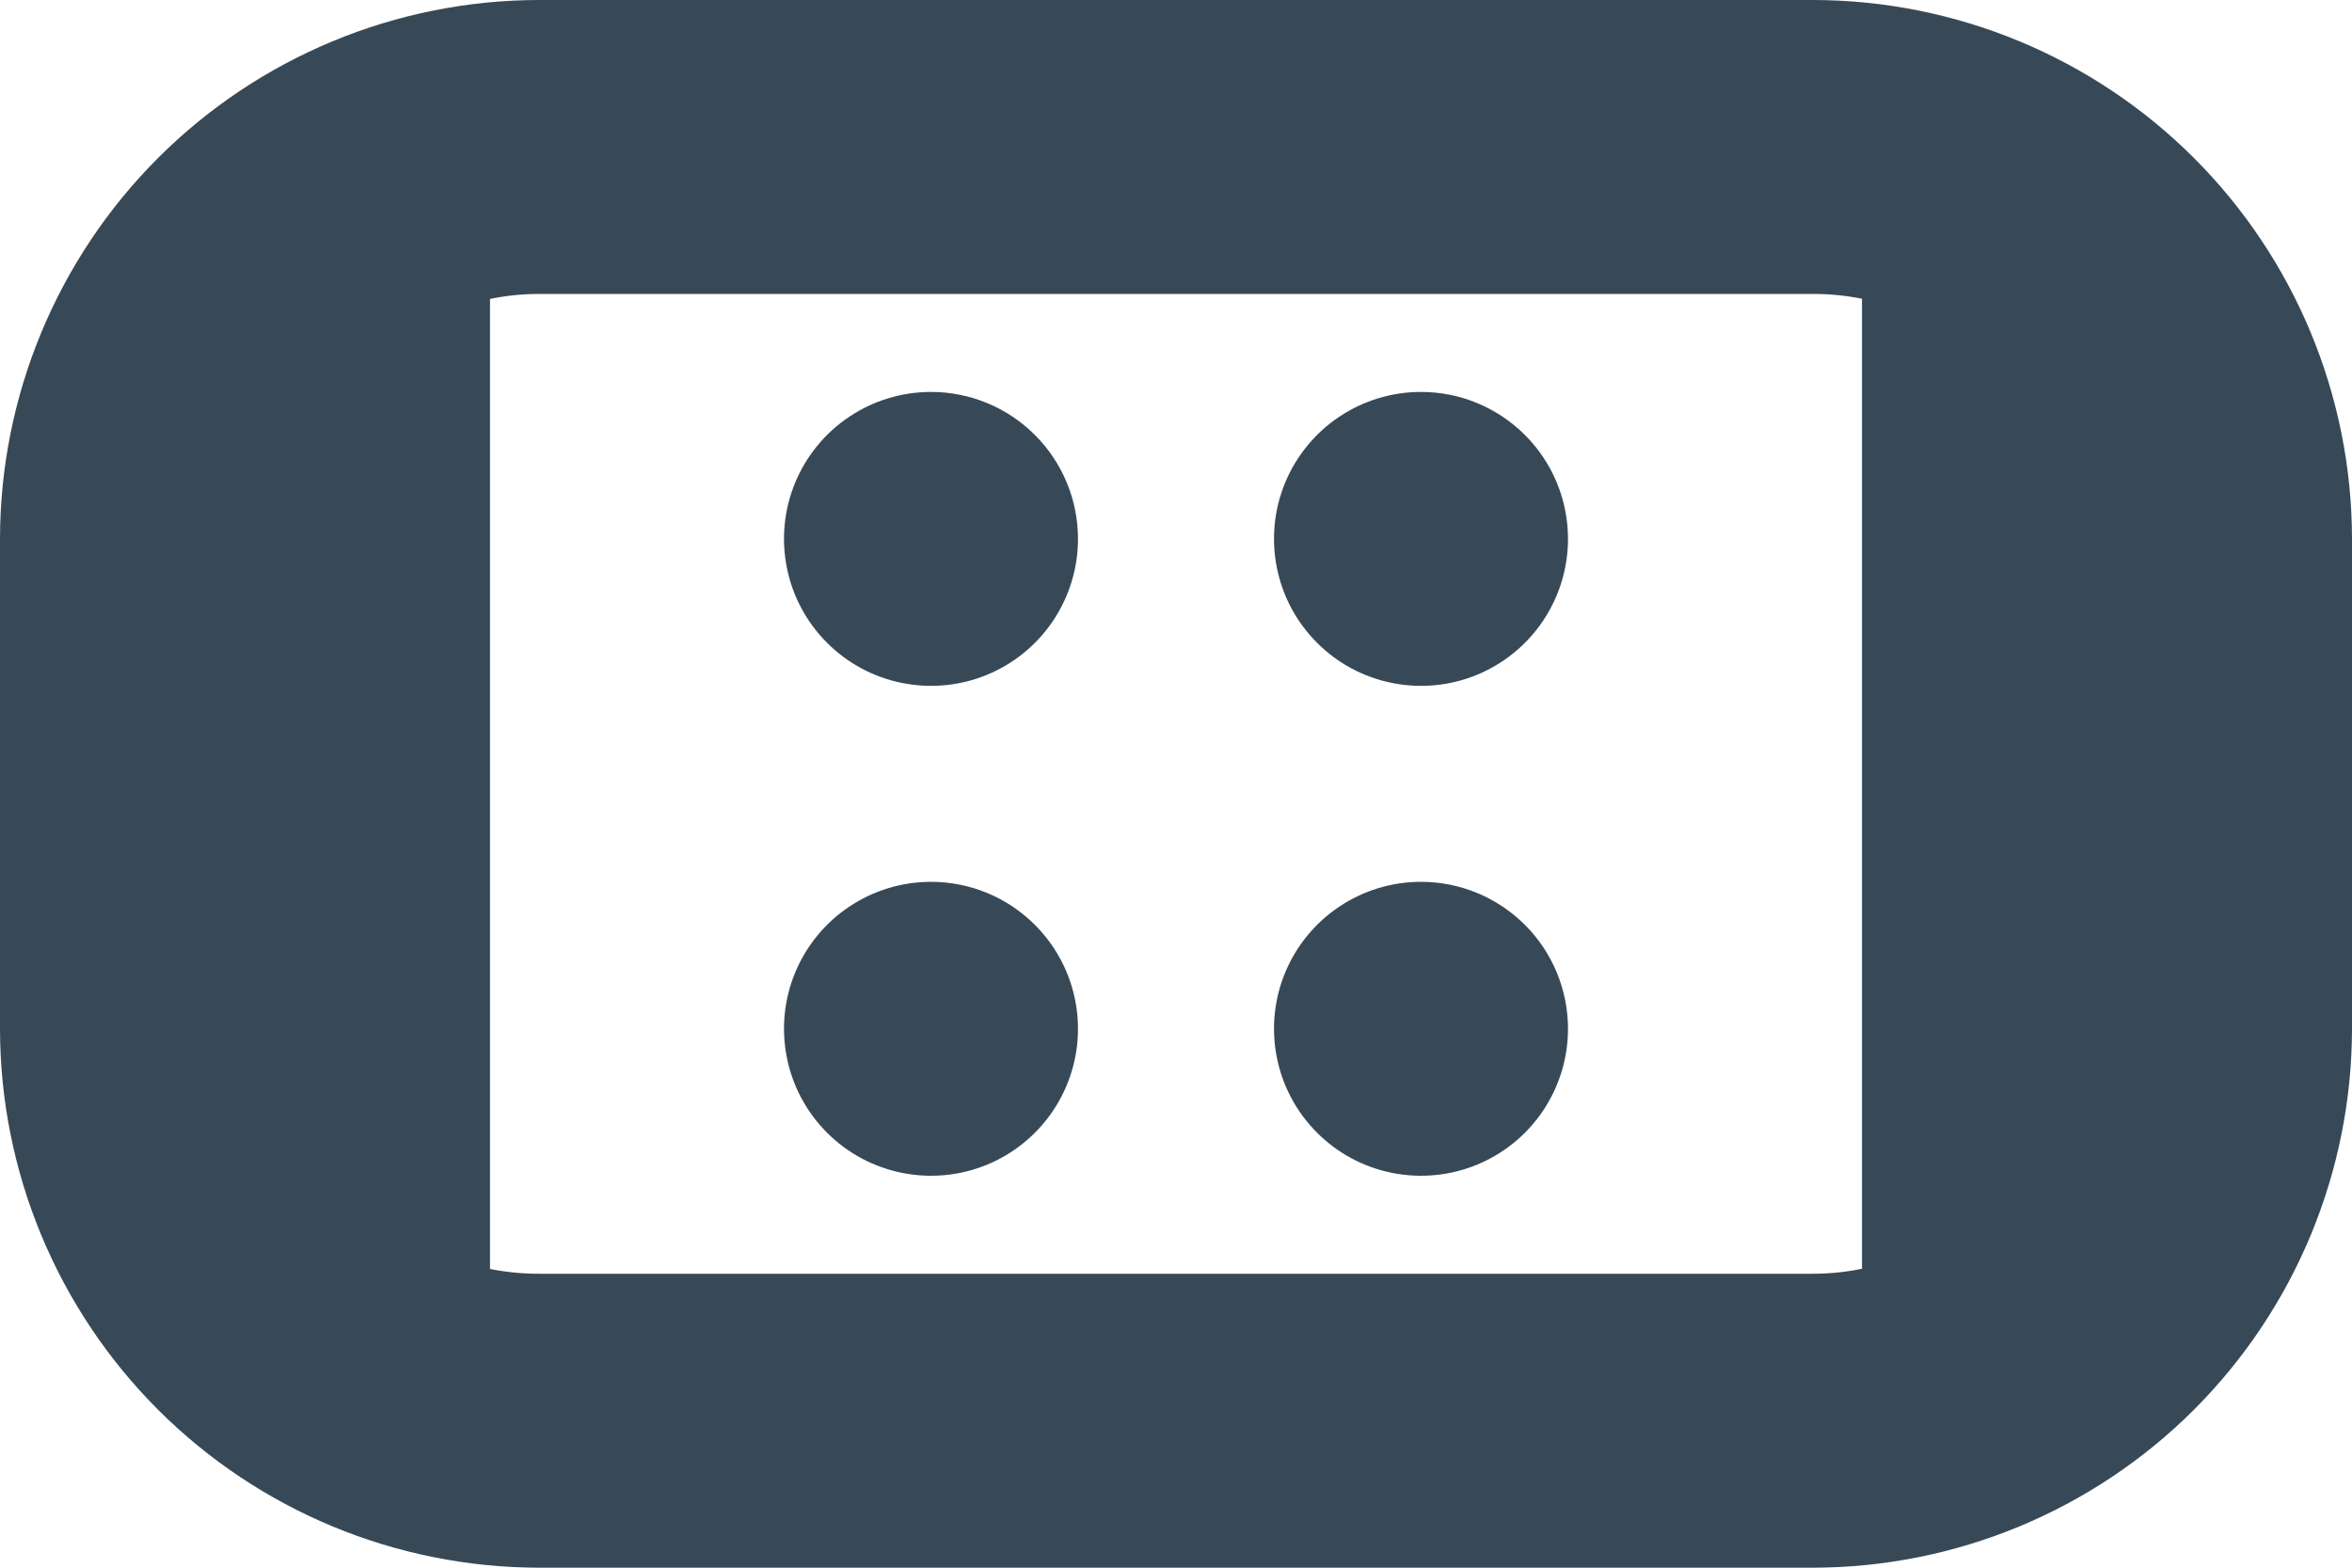 <svg width="48" height="32" viewBox="0 0 48 32" fill="none" xmlns="http://www.w3.org/2000/svg" xmlns:xlink="http://www.w3.org/1999/xlink">
<path d="M22,11C22,11.593 21.824,12.173 21.494,12.667C21.165,13.16 20.696,13.545 20.148,13.772C19.6,13.999 18.997,14.058 18.415,13.942C17.833,13.827 17.298,13.541 16.879,13.121C16.459,12.702 16.173,12.167 16.058,11.585C15.942,11.003 16.001,10.4 16.228,9.852C16.455,9.304 16.84,8.835 17.333,8.506C17.827,8.176 18.407,8 19,8C19.796,8 20.559,8.316 21.121,8.879C21.684,9.441 22,10.204 22,11ZM29,8C28.407,8 27.827,8.176 27.333,8.506C26.84,8.835 26.455,9.304 26.228,9.852C26.001,10.4 25.942,11.003 26.058,11.585C26.173,12.167 26.459,12.702 26.879,13.121C27.298,13.541 27.833,13.827 28.415,13.942C28.997,14.058 29.6,13.999 30.148,13.772C30.696,13.545 31.165,13.16 31.494,12.667C31.824,12.173 32,11.593 32,11C32,10.204 31.684,9.441 31.121,8.879C30.559,8.316 29.796,8 29,8L29,8ZM19,18C18.407,18 17.827,18.176 17.333,18.506C16.84,18.835 16.455,19.304 16.228,19.852C16.001,20.4 15.942,21.003 16.058,21.585C16.173,22.167 16.459,22.702 16.879,23.121C17.298,23.541 17.833,23.827 18.415,23.942C18.997,24.058 19.6,23.999 20.148,23.772C20.696,23.545 21.165,23.16 21.494,22.667C21.824,22.173 22,21.593 22,21C22,20.204 21.684,19.441 21.121,18.879C20.559,18.316 19.796,18 19,18ZM29,18C28.407,18 27.827,18.176 27.333,18.506C26.84,18.835 26.455,19.304 26.228,19.852C26.001,20.4 25.942,21.003 26.058,21.585C26.173,22.167 26.459,22.702 26.879,23.121C27.298,23.541 27.833,23.827 28.415,23.942C28.997,24.058 29.6,23.999 30.148,23.772C30.696,23.545 31.165,23.16 31.494,22.667C31.824,22.173 32,21.593 32,21C32,20.204 31.684,19.441 31.121,18.879C30.559,18.316 29.796,18 29,18ZM48,11L48,21C47.997,23.916 46.837,26.712 44.775,28.775C42.712,30.837 39.916,31.997 37,32L11,32C8.084,31.997 5.288,30.837 3.225,28.775C1.163,26.712 0.003,23.916 0,21L0,11C0.003,8.084 1.163,5.288 3.225,3.225C5.288,1.163 8.084,0.003 11,0L37,0C39.916,0.003 42.712,1.163 44.775,3.225C46.837,5.288 47.997,8.084 48,11L48,11ZM37,26C37.336,26 37.671,25.966 38,25.898L38,6.098C37.671,6.032 37.336,5.999 37,6L11,6C10.664,6 10.329,6.034 10,6.102L10,25.902C10.329,25.968 10.664,26.001 11,26L37,26Z" fill="#374957"/>
</svg>
